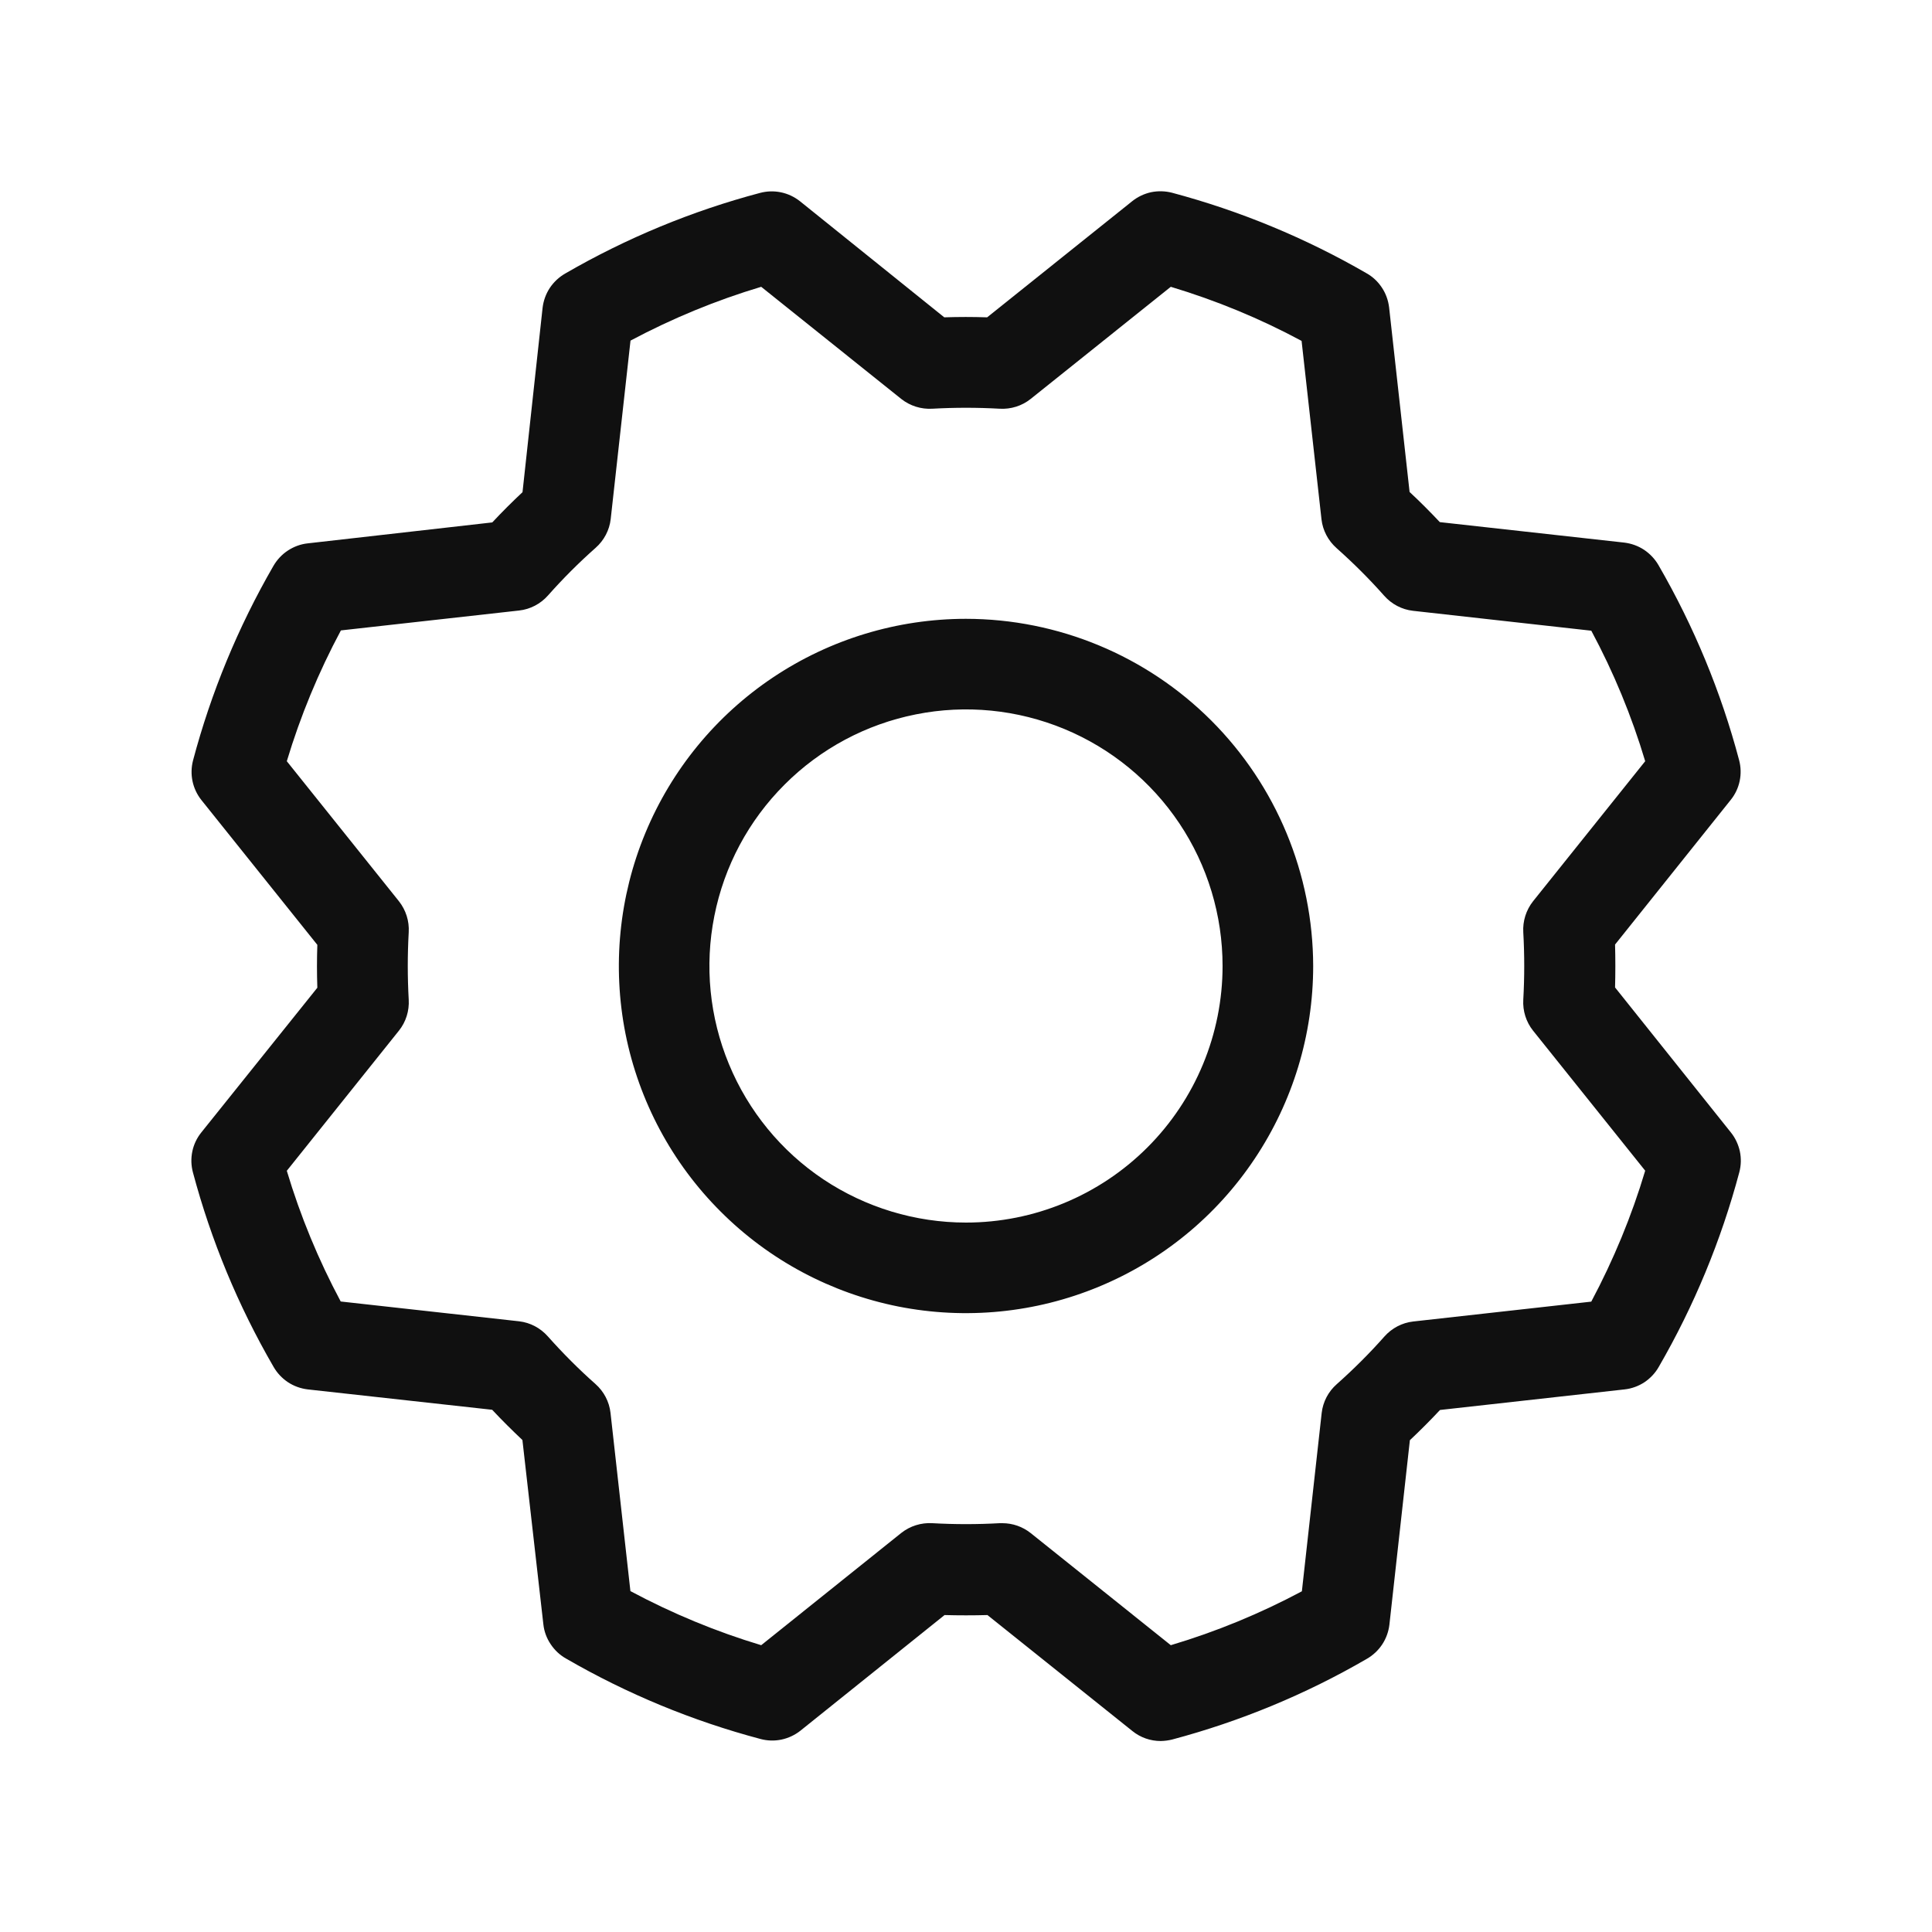 <svg width="20" height="20" viewBox="0 0 20 20" fill="none" xmlns="http://www.w3.org/2000/svg">
<path d="M10 6.406C9.289 6.406 8.594 6.617 8.003 7.012C7.412 7.407 6.952 7.968 6.68 8.625C6.408 9.281 6.337 10.004 6.475 10.701C6.614 11.398 6.956 12.039 7.459 12.541C7.961 13.044 8.602 13.386 9.299 13.525C9.996 13.663 10.719 13.592 11.375 13.32C12.032 13.048 12.593 12.588 12.988 11.996C13.383 11.405 13.594 10.711 13.594 10C13.592 9.047 13.213 8.134 12.54 7.46C11.866 6.786 10.953 6.407 10 6.406ZM10 12.656C9.475 12.656 8.961 12.5 8.524 12.209C8.087 11.917 7.747 11.502 7.546 11.016C7.345 10.531 7.292 9.997 7.395 9.482C7.497 8.966 7.75 8.493 8.122 8.122C8.493 7.75 8.967 7.497 9.482 7.395C9.997 7.292 10.531 7.345 11.017 7.546C11.502 7.747 11.917 8.087 12.209 8.524C12.501 8.961 12.656 9.475 12.656 10C12.656 10.704 12.376 11.38 11.878 11.878C11.38 12.376 10.704 12.656 10 12.656ZM16.719 10.222C16.723 10.074 16.723 9.926 16.719 9.778L17.916 8.281C17.962 8.224 17.994 8.157 18.009 8.085C18.024 8.013 18.022 7.939 18.003 7.868C17.816 7.162 17.535 6.484 17.169 5.851C17.132 5.787 17.081 5.733 17.02 5.692C16.958 5.651 16.888 5.626 16.815 5.617L14.905 5.405C14.804 5.298 14.7 5.193 14.592 5.093L14.38 3.182C14.371 3.109 14.346 3.038 14.305 2.977C14.264 2.915 14.21 2.864 14.145 2.828C13.514 2.463 12.837 2.183 12.132 1.995C12.061 1.977 11.987 1.975 11.915 1.99C11.843 2.006 11.776 2.038 11.719 2.084L10.219 3.285C10.071 3.28 9.923 3.28 9.775 3.285L8.281 2.083C8.224 2.038 8.157 2.006 8.085 1.991C8.013 1.976 7.939 1.978 7.868 1.997C7.162 2.184 6.484 2.465 5.852 2.831C5.787 2.868 5.733 2.919 5.692 2.98C5.651 3.042 5.626 3.112 5.617 3.185L5.409 5.095C5.301 5.196 5.197 5.3 5.096 5.408L3.184 5.625C3.111 5.633 3.041 5.659 2.979 5.7C2.918 5.74 2.867 5.795 2.83 5.859C2.465 6.491 2.185 7.168 1.998 7.873C1.98 7.943 1.978 8.016 1.993 8.087C2.008 8.158 2.039 8.224 2.084 8.281L3.285 9.781C3.28 9.929 3.28 10.077 3.285 10.225L2.084 11.723C2.038 11.78 2.006 11.847 1.991 11.919C1.976 11.991 1.978 12.065 1.997 12.136C2.185 12.841 2.465 13.517 2.831 14.148C2.868 14.213 2.919 14.267 2.98 14.308C3.042 14.349 3.112 14.374 3.185 14.383L5.095 14.594C5.196 14.702 5.301 14.806 5.408 14.907L5.625 16.816C5.633 16.889 5.659 16.959 5.7 17.02C5.741 17.082 5.795 17.133 5.859 17.169C6.491 17.535 7.168 17.815 7.873 18.002C7.944 18.021 8.018 18.023 8.09 18.008C8.161 17.993 8.229 17.961 8.286 17.916L9.778 16.719C9.926 16.723 10.074 16.723 10.222 16.719L11.723 17.92C11.806 17.987 11.909 18.023 12.016 18.023C12.056 18.022 12.097 18.017 12.136 18.007C12.841 17.819 13.518 17.539 14.148 17.173C14.213 17.136 14.267 17.085 14.308 17.024C14.349 16.962 14.374 16.892 14.383 16.819L14.595 14.909C14.702 14.808 14.806 14.704 14.907 14.596L16.818 14.383C16.891 14.375 16.962 14.349 17.023 14.309C17.084 14.268 17.136 14.213 17.172 14.149C17.537 13.518 17.817 12.841 18.005 12.136C18.024 12.065 18.026 11.991 18.011 11.919C17.995 11.847 17.964 11.78 17.918 11.723L16.719 10.222ZM16.477 13.474L14.63 13.68C14.514 13.693 14.408 13.749 14.331 13.836C14.177 14.01 14.012 14.174 13.838 14.329C13.751 14.405 13.695 14.512 13.682 14.627L13.477 16.473C13.044 16.704 12.59 16.891 12.12 17.031L10.669 15.87C10.586 15.804 10.483 15.768 10.377 15.768H10.348C10.116 15.781 9.884 15.781 9.652 15.768C9.536 15.761 9.421 15.797 9.33 15.869L7.88 17.031C7.411 16.89 6.958 16.702 6.526 16.471L6.32 14.626C6.307 14.51 6.251 14.404 6.164 14.327C5.99 14.173 5.826 14.008 5.671 13.834C5.594 13.747 5.488 13.691 5.373 13.678L3.527 13.473C3.296 13.041 3.109 12.588 2.969 12.12L4.13 10.669C4.202 10.579 4.238 10.464 4.231 10.348C4.218 10.116 4.218 9.884 4.231 9.651C4.238 9.536 4.202 9.421 4.13 9.33L2.969 7.88C3.11 7.411 3.298 6.957 3.529 6.526L5.374 6.32C5.49 6.307 5.596 6.251 5.673 6.164C5.827 5.99 5.992 5.825 6.166 5.671C6.253 5.594 6.309 5.488 6.322 5.373L6.527 3.526C6.959 3.296 7.412 3.109 7.88 2.969L9.33 4.13C9.421 4.202 9.536 4.238 9.652 4.231C9.884 4.218 10.116 4.218 10.348 4.231C10.464 4.238 10.579 4.202 10.669 4.13L12.12 2.969C12.589 3.11 13.043 3.297 13.474 3.529L13.68 5.376C13.693 5.491 13.749 5.597 13.836 5.674C14.01 5.829 14.175 5.993 14.329 6.167C14.406 6.254 14.512 6.31 14.627 6.323L16.473 6.529C16.704 6.959 16.891 7.412 17.031 7.88L15.87 9.33C15.798 9.421 15.762 9.536 15.769 9.651C15.782 9.884 15.782 10.116 15.769 10.348C15.762 10.464 15.798 10.579 15.87 10.669L17.031 12.119C16.891 12.588 16.703 13.042 16.473 13.474H16.477Z" fill="#101010"/>
</svg>
